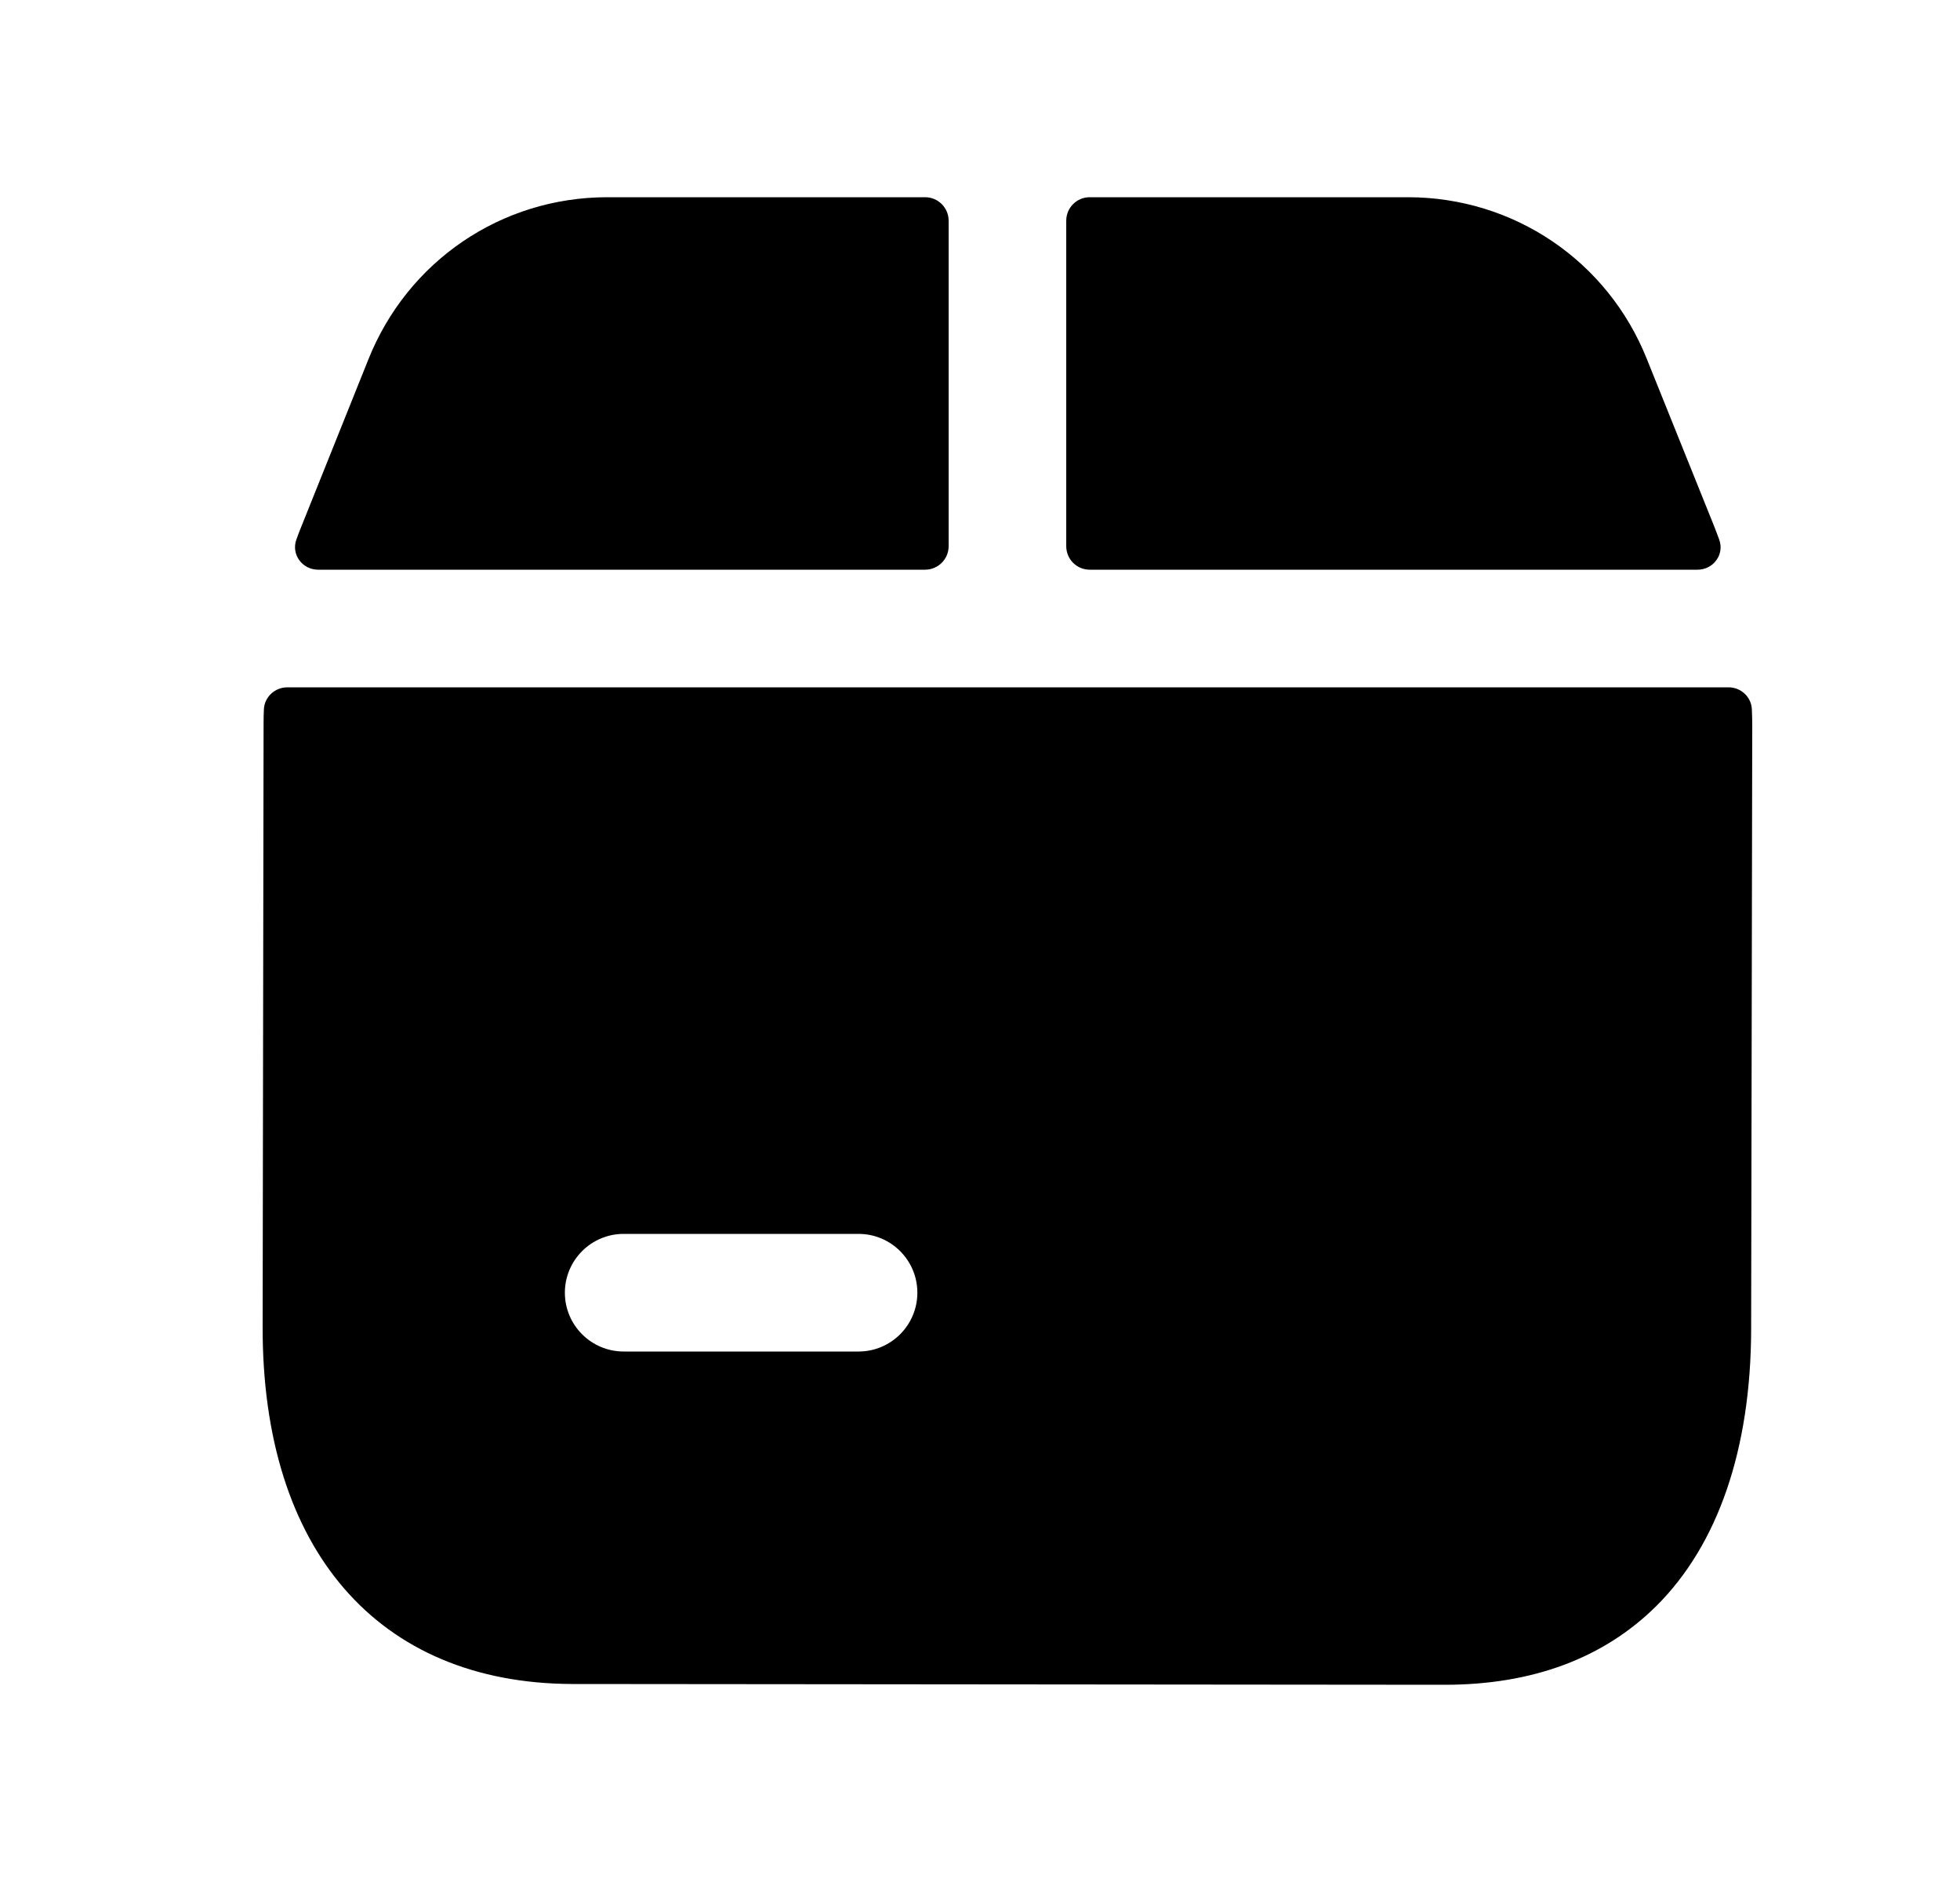 <svg width="25" height="24" viewBox="0 0 25 24" fill="none" xmlns="http://www.w3.org/2000/svg">
<path fill-rule="evenodd" clip-rule="evenodd" d="M11.8 7.265C11.965 7.265 12.1 7.131 12.1 6.965V2.815C12.1 2.649 11.965 2.515 11.8 2.515H7.747C6.395 2.515 5.197 3.329 4.696 4.59L3.85 6.699C3.825 6.759 3.802 6.82 3.78 6.881C3.712 7.071 3.856 7.265 4.058 7.265H11.8Z" fill="black"/>
<path fill-rule="evenodd" clip-rule="evenodd" d="M13.6 6.965C13.6 7.131 13.734 7.265 13.899 7.265H21.652C21.854 7.265 21.998 7.071 21.929 6.882C21.905 6.817 21.881 6.752 21.855 6.688L21.006 4.579C20.506 3.326 19.308 2.515 17.957 2.515H13.899C13.734 2.515 13.6 2.649 13.6 2.815V6.965Z" fill="black"/>
<path fill-rule="evenodd" clip-rule="evenodd" d="M10.951 17.235H7.955C7.541 17.235 7.205 16.899 7.205 16.485C7.205 16.071 7.541 15.735 7.955 15.735H10.951C11.365 15.735 11.701 16.071 11.701 16.485C11.701 16.899 11.365 17.235 10.951 17.235ZM3.665 8.765C3.507 8.765 3.374 8.887 3.366 9.045C3.363 9.105 3.362 9.165 3.362 9.224L3.35 16.914C3.342 19.76 4.817 21.465 7.295 21.475L18.426 21.485C19.546 21.485 20.455 21.147 21.128 20.479C21.914 19.697 22.332 18.48 22.336 16.956L22.35 9.246C22.35 9.178 22.348 9.111 22.345 9.044C22.338 8.887 22.205 8.765 22.048 8.765H3.665Z" fill="black"/>
</svg>